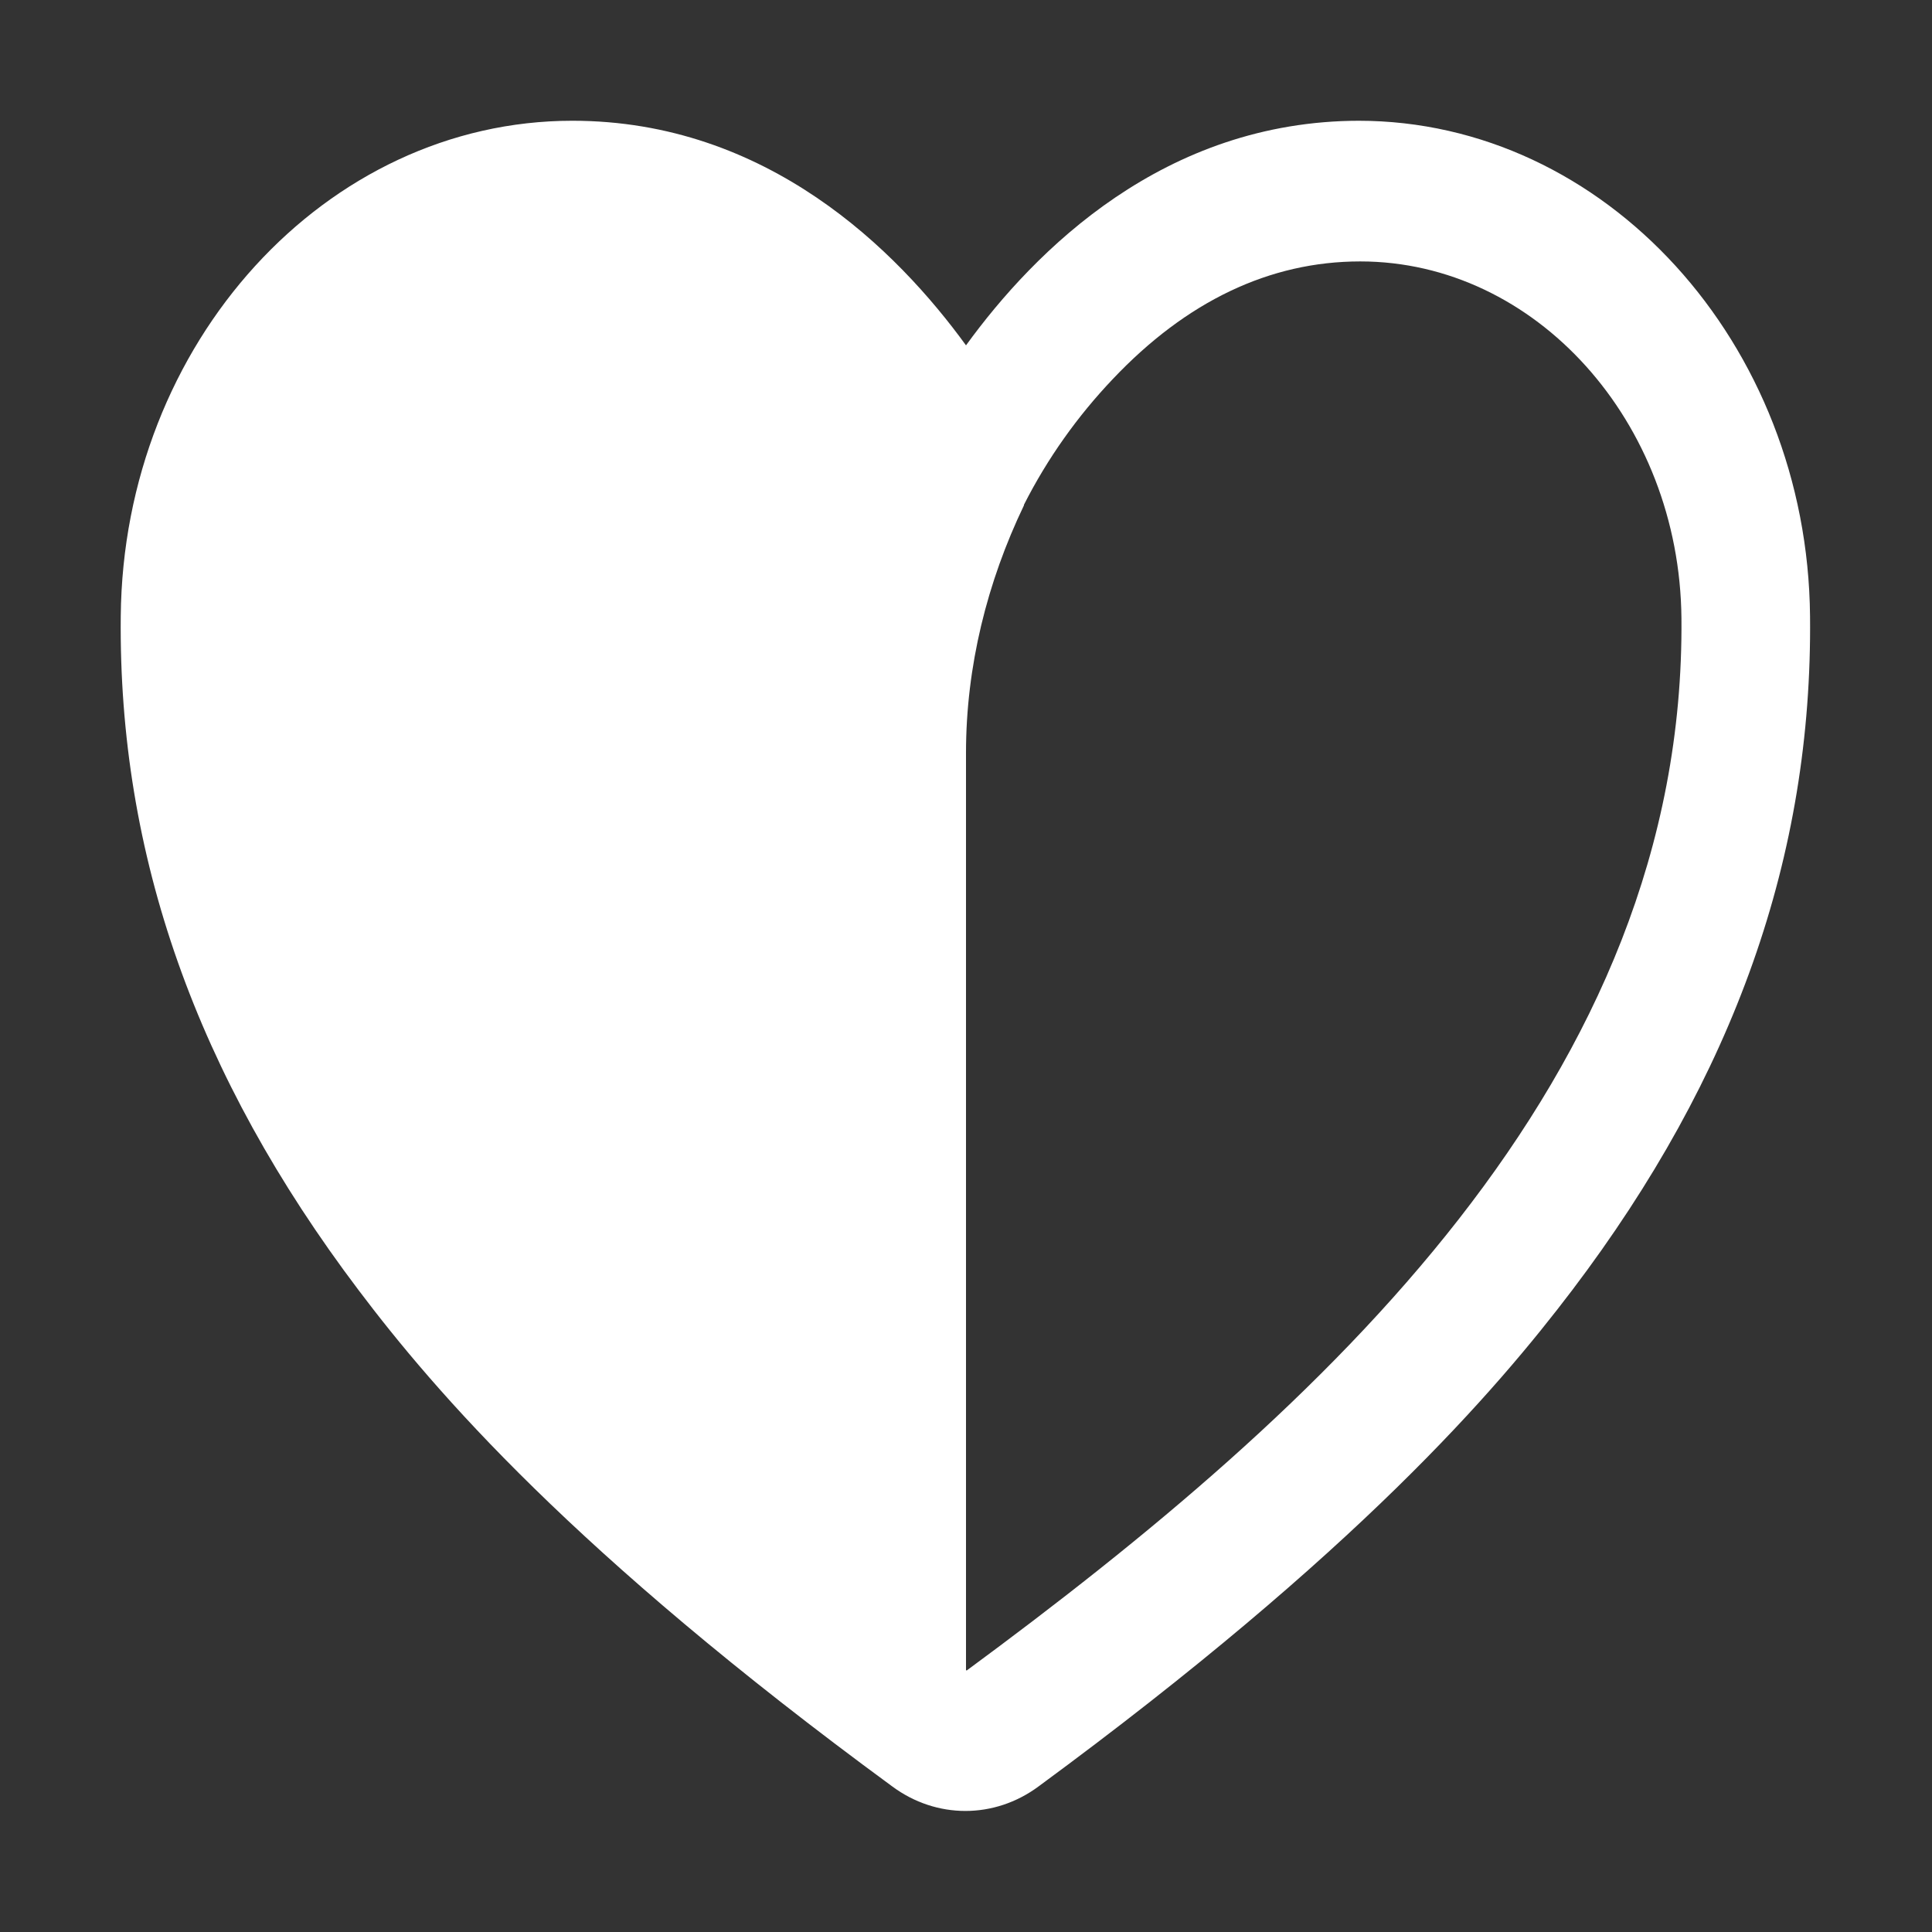 <?xml version="1.0" encoding="UTF-8"?><svg id="Layer_1" xmlns="http://www.w3.org/2000/svg" viewBox="0 0 32 32"><rect x="0" y="0" width="32" height="32" fill="#333333" stroke="none"/><path d="M22.52,2c-3.24,0-5.38,2.15-6.52,3.72-1.14-1.57-3.29-3.72-6.52-3.72C5.4,2,2.04,5.68,2,10.21c-.04,3.95,1.25,7.6,3.94,11.16,1.26,1.67,3.55,4.34,8.84,8.22,.73,.54,1.69,.54,2.42,0,5.29-3.89,7.58-6.56,8.84-8.22,2.69-3.55,3.98-7.2,3.94-11.16-.04-4.53-3.4-8.21-7.48-8.21Zm-6.52,25.66V12.47c0-1.43,.35-2.83,.96-4.1,0,0,0,0,0-.01,.39-.77,.89-1.47,1.47-2.08,1.22-1.29,2.6-1.95,4.1-1.95,2.9,0,5.29,2.65,5.32,5.91,.07,7.63-5.95,13.09-11.84,17.43Z" style="fill:#fff;"/></svg>